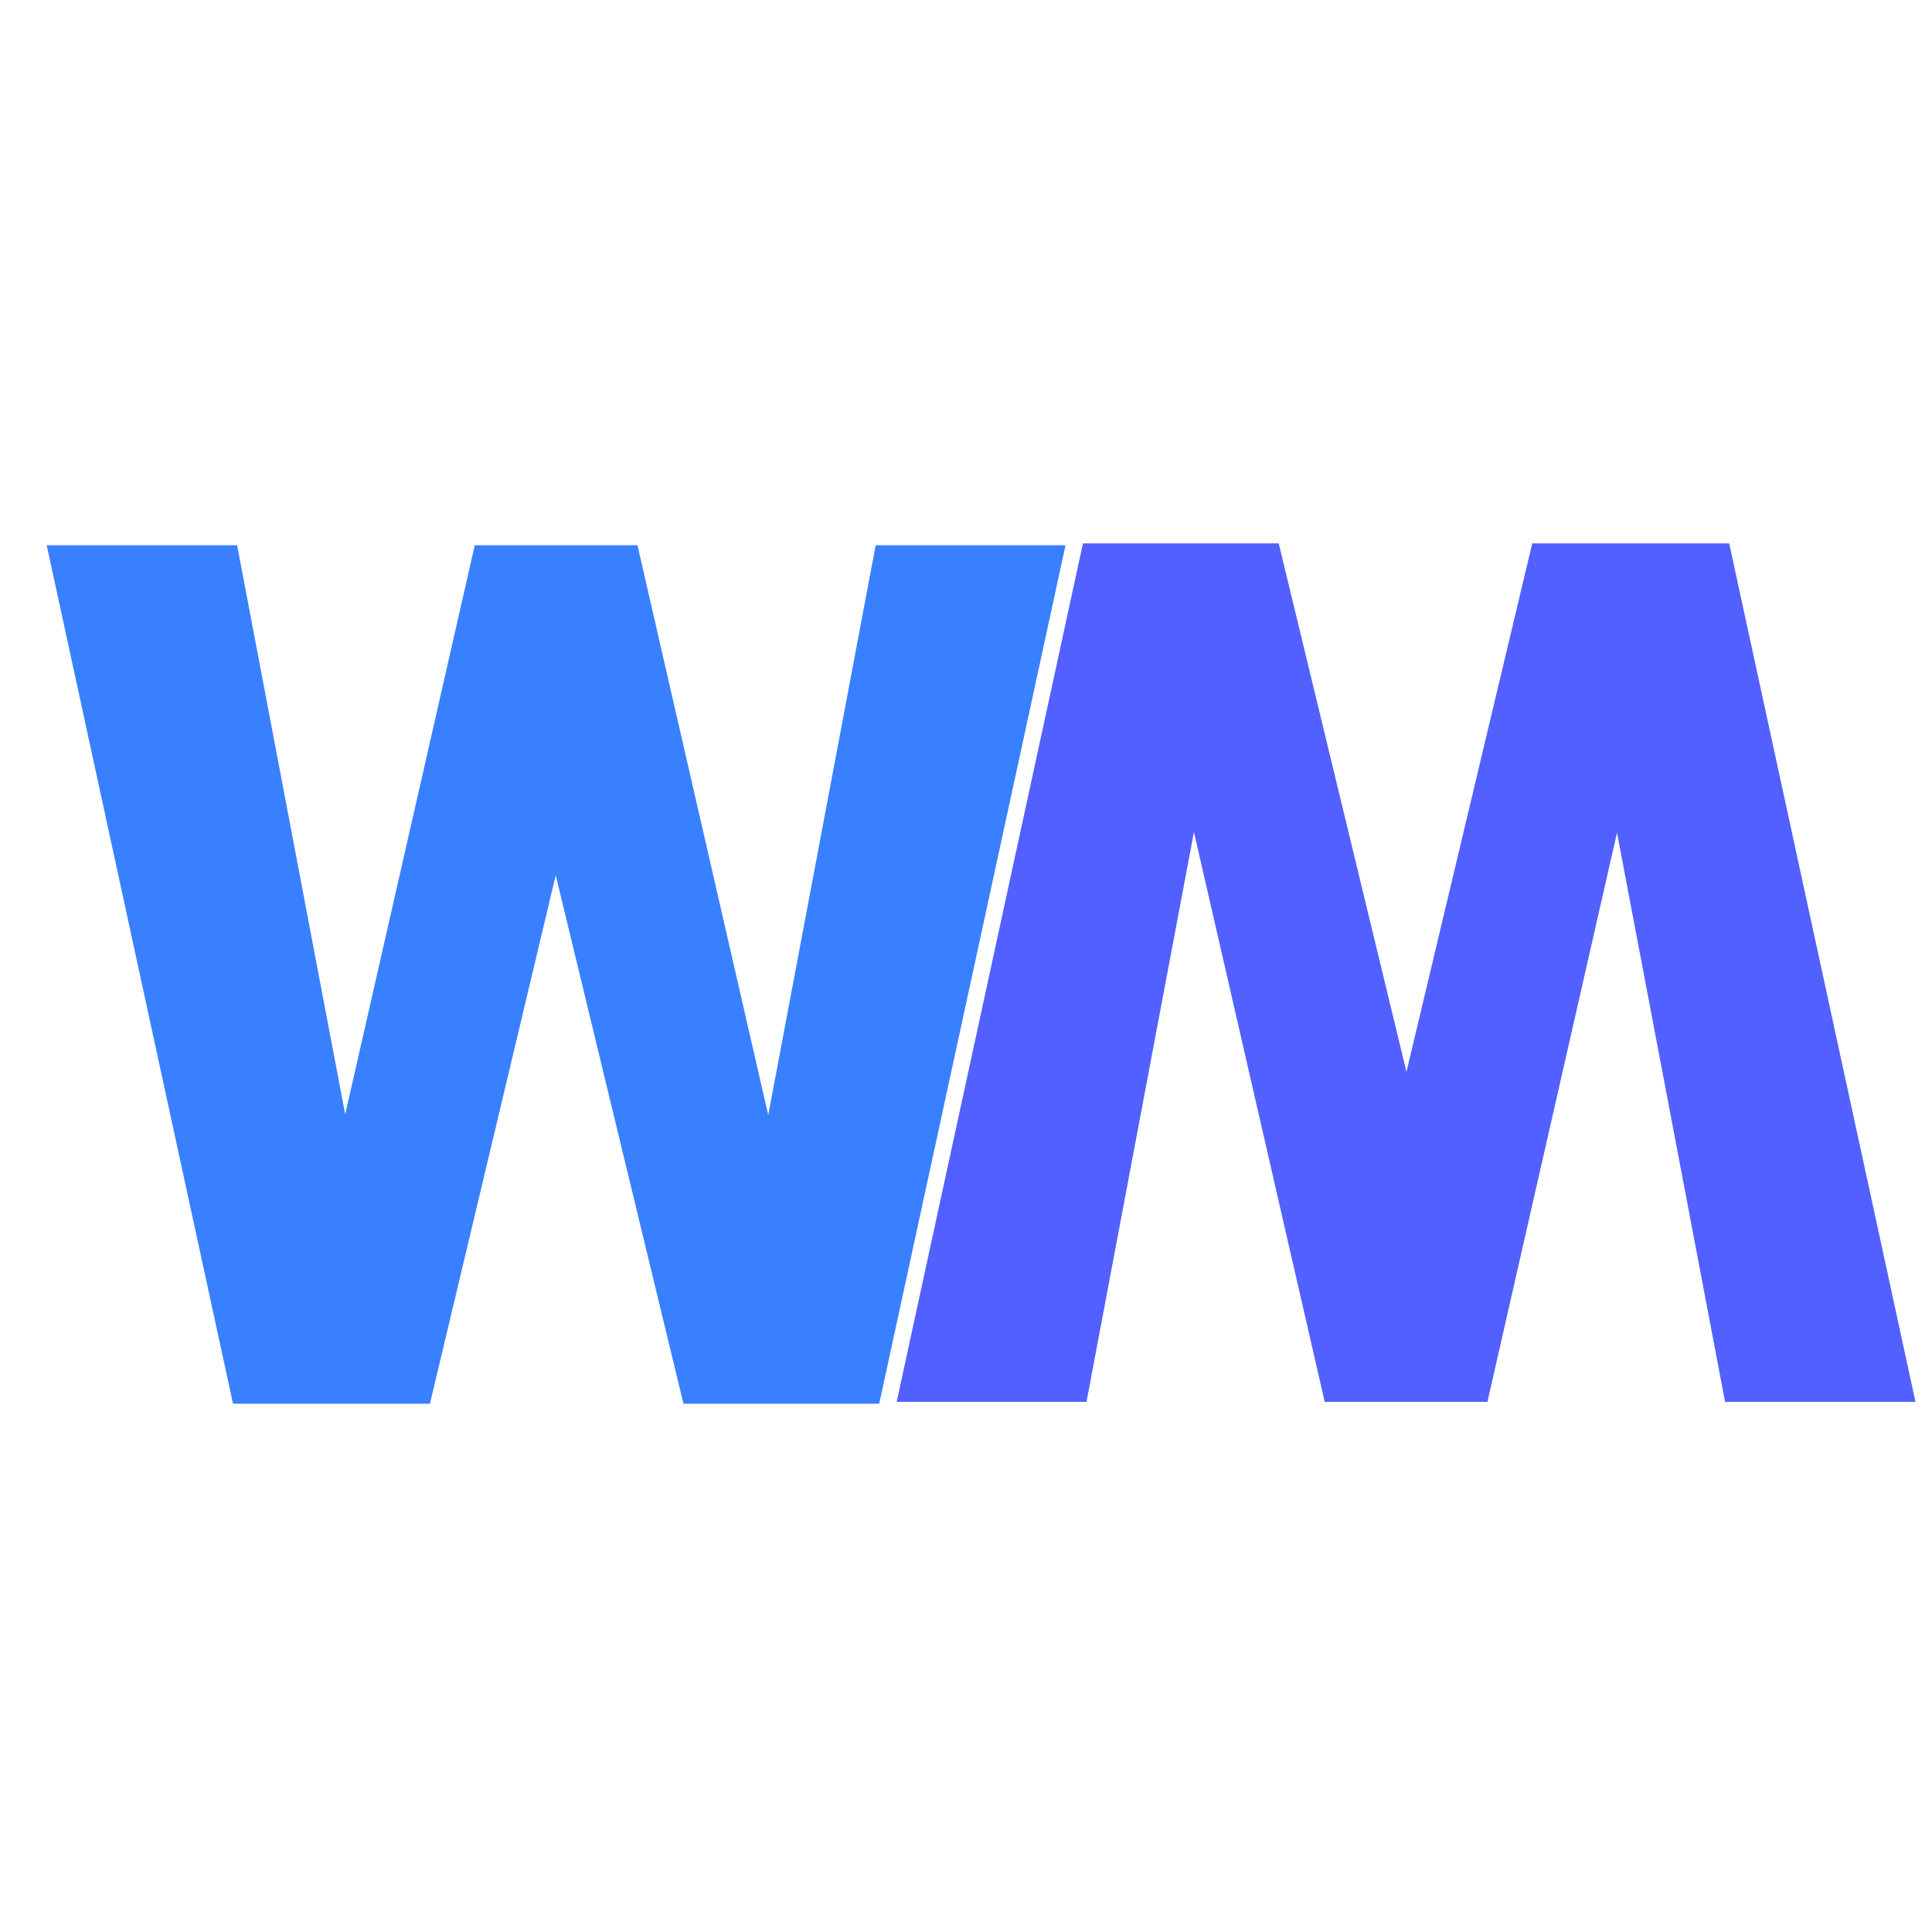 <svg width="64" height="64" viewBox="0 0 64 64" fill="none" xmlns="http://www.w3.org/2000/svg">
<path d="M54.938 21.555L49.273 46.438L46.012 46.438L44.723 43.352L50.758 18H54.332L54.938 21.555ZM57.145 46.438L52.398 21.438L53.219 18L57.281 18L63.453 46.438H57.145ZM40.68 21.574L35.992 46.438H29.703L35.875 18H39.898L40.68 21.574ZM43.883 46.438L38.141 21.418L38.805 18L42.359 18L48.492 43.371L47.145 46.438H43.883Z" fill="#5260FF"/>
<path d="M10.062 42.945L15.727 18.062H18.988L20.277 21.148L14.242 46.5H10.668L10.062 42.945ZM7.855 18.062L12.602 43.062L11.781 46.5H7.719L1.547 18.062H7.855ZM24.32 42.926L29.008 18.062H35.297L29.125 46.5H25.102L24.32 42.926ZM21.117 18.062L26.859 43.082L26.195 46.5H22.641L16.508 21.129L17.855 18.062H21.117Z" fill="#3880FF"/>
</svg>
